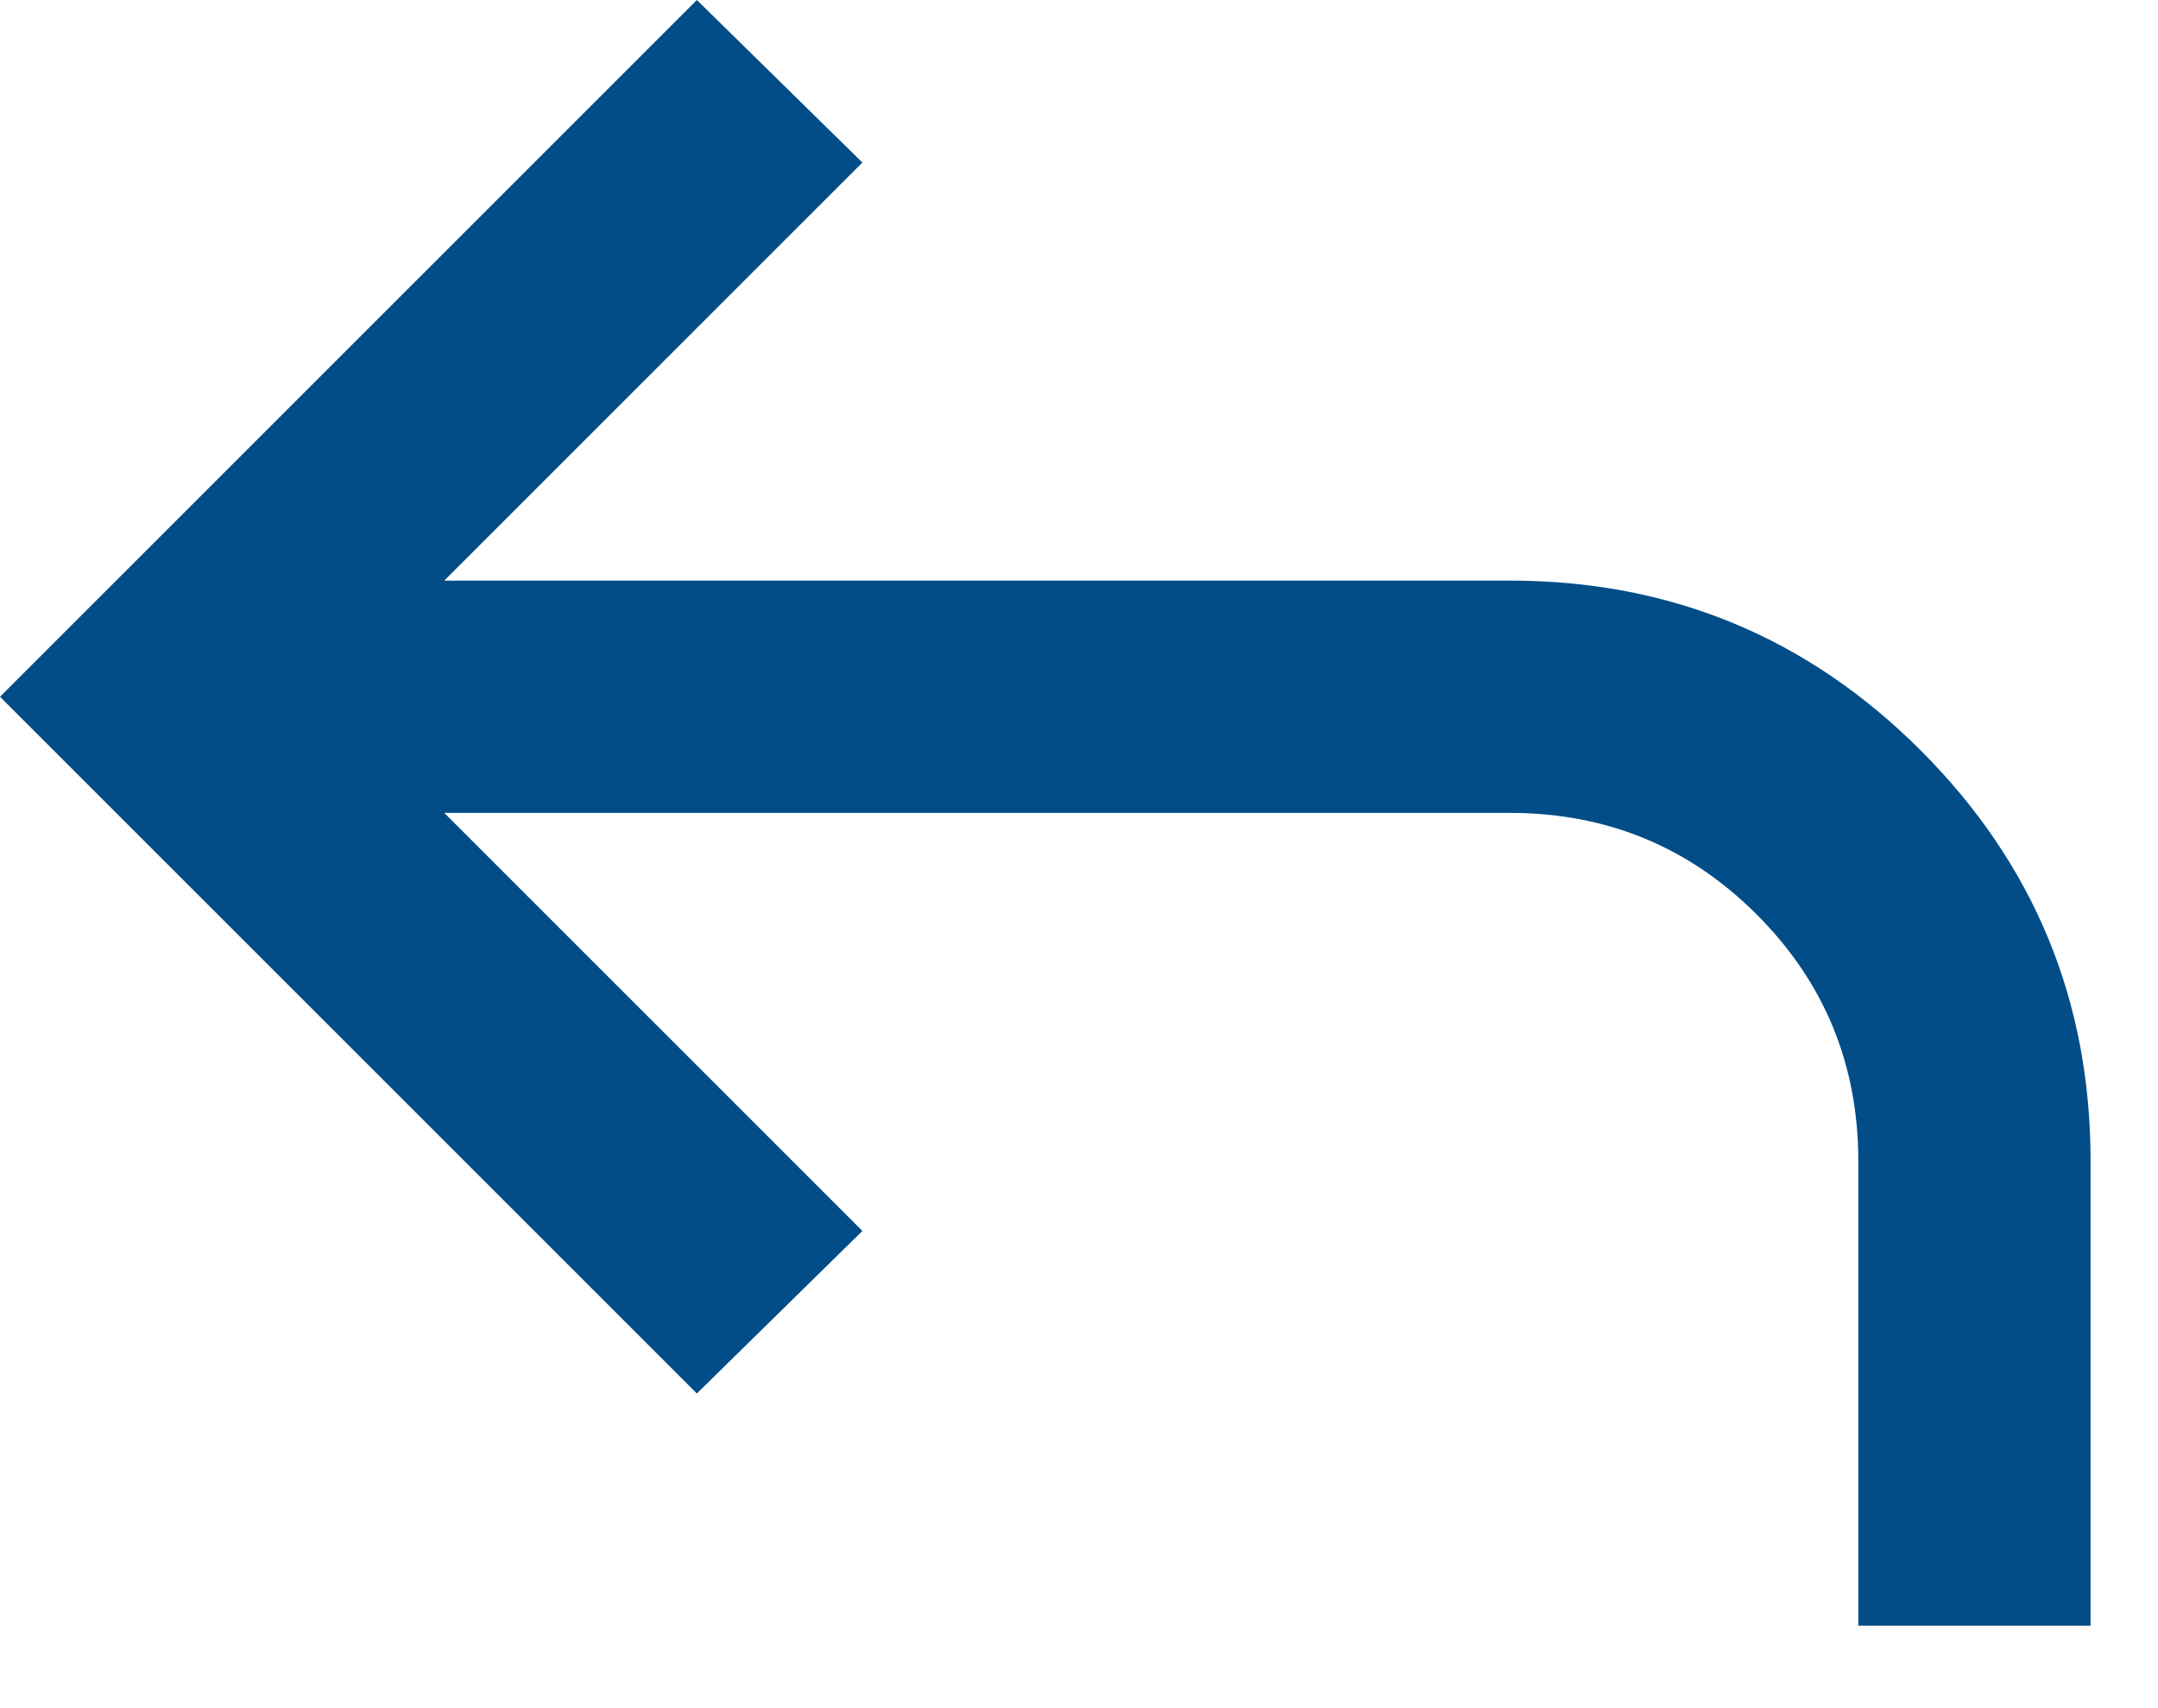 <svg width="24" height="19" viewBox="0 0 24 19" fill="none" xmlns="http://www.w3.org/2000/svg">
<path d="M20.667 18.083V12.917C20.667 11.84 20.29 10.925 19.537 10.172C18.783 9.418 17.868 9.042 16.792 9.042H4.941L9.591 13.692L7.75 15.5L0 7.75L7.75 0L9.591 1.808L4.941 6.458H16.792C18.578 6.458 20.102 7.088 21.362 8.348C22.621 9.608 23.251 11.131 23.25 12.917V18.083H20.667Z" fill="#024D87"/>
</svg>
